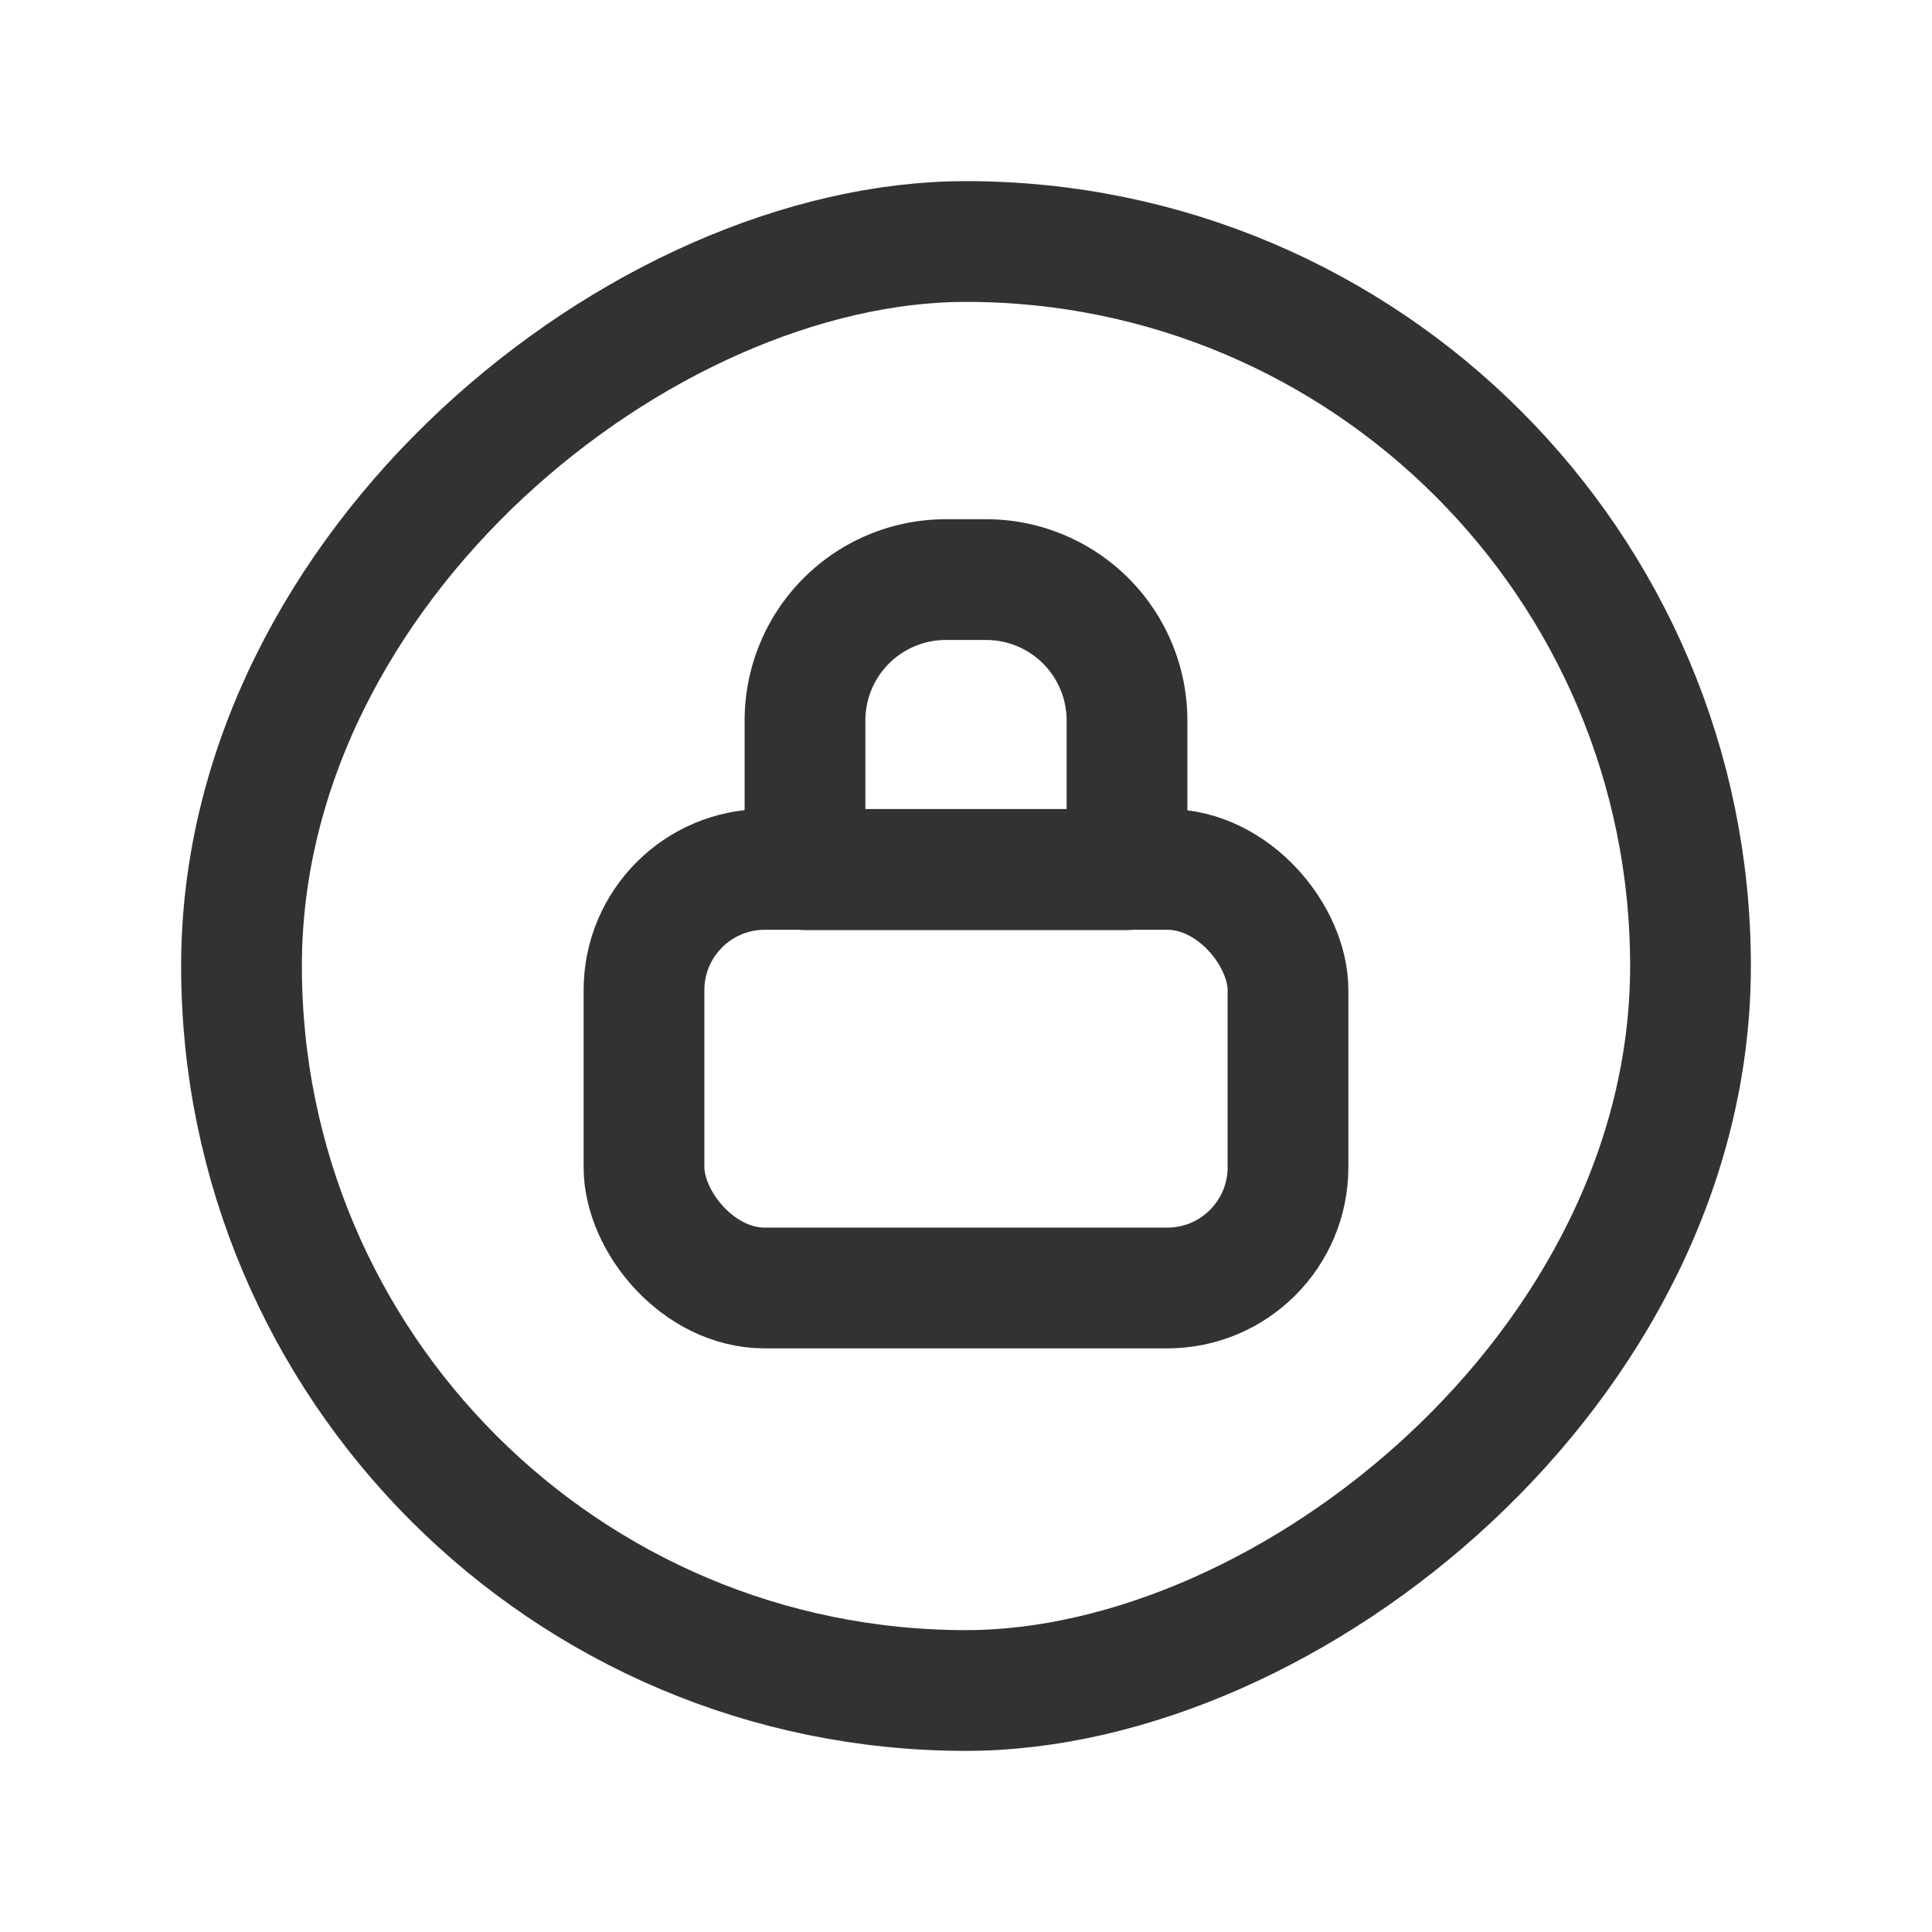 <svg xmlns="http://www.w3.org/2000/svg" viewBox="0 0 24 24"><rect x="8" y="10.8" width="8" height="5.2" rx="1.5" stroke-width="1.5" stroke="#323232" stroke-linecap="round" stroke-linejoin="round" fill="none"/><rect x="3" y="3" width="18" height="18" rx="9" transform="translate(0 24) rotate(-90)" stroke-width="1.5" stroke="#323232" stroke-linecap="round" stroke-linejoin="round" fill="none"/><path d="M11.75,7.2h.5A1.75,1.75,0,0,1,14,8.95V10.8a.003.003,0,0,1-.003.003H10.003A.003.003,0,0,1,10,10.8V8.95A1.75,1.75,0,0,1,11.75,7.2Z" fill="none" stroke="#323232" stroke-linecap="round" stroke-linejoin="round" stroke-width="1.5"/><rect width="24" height="24" fill="none"/></svg>